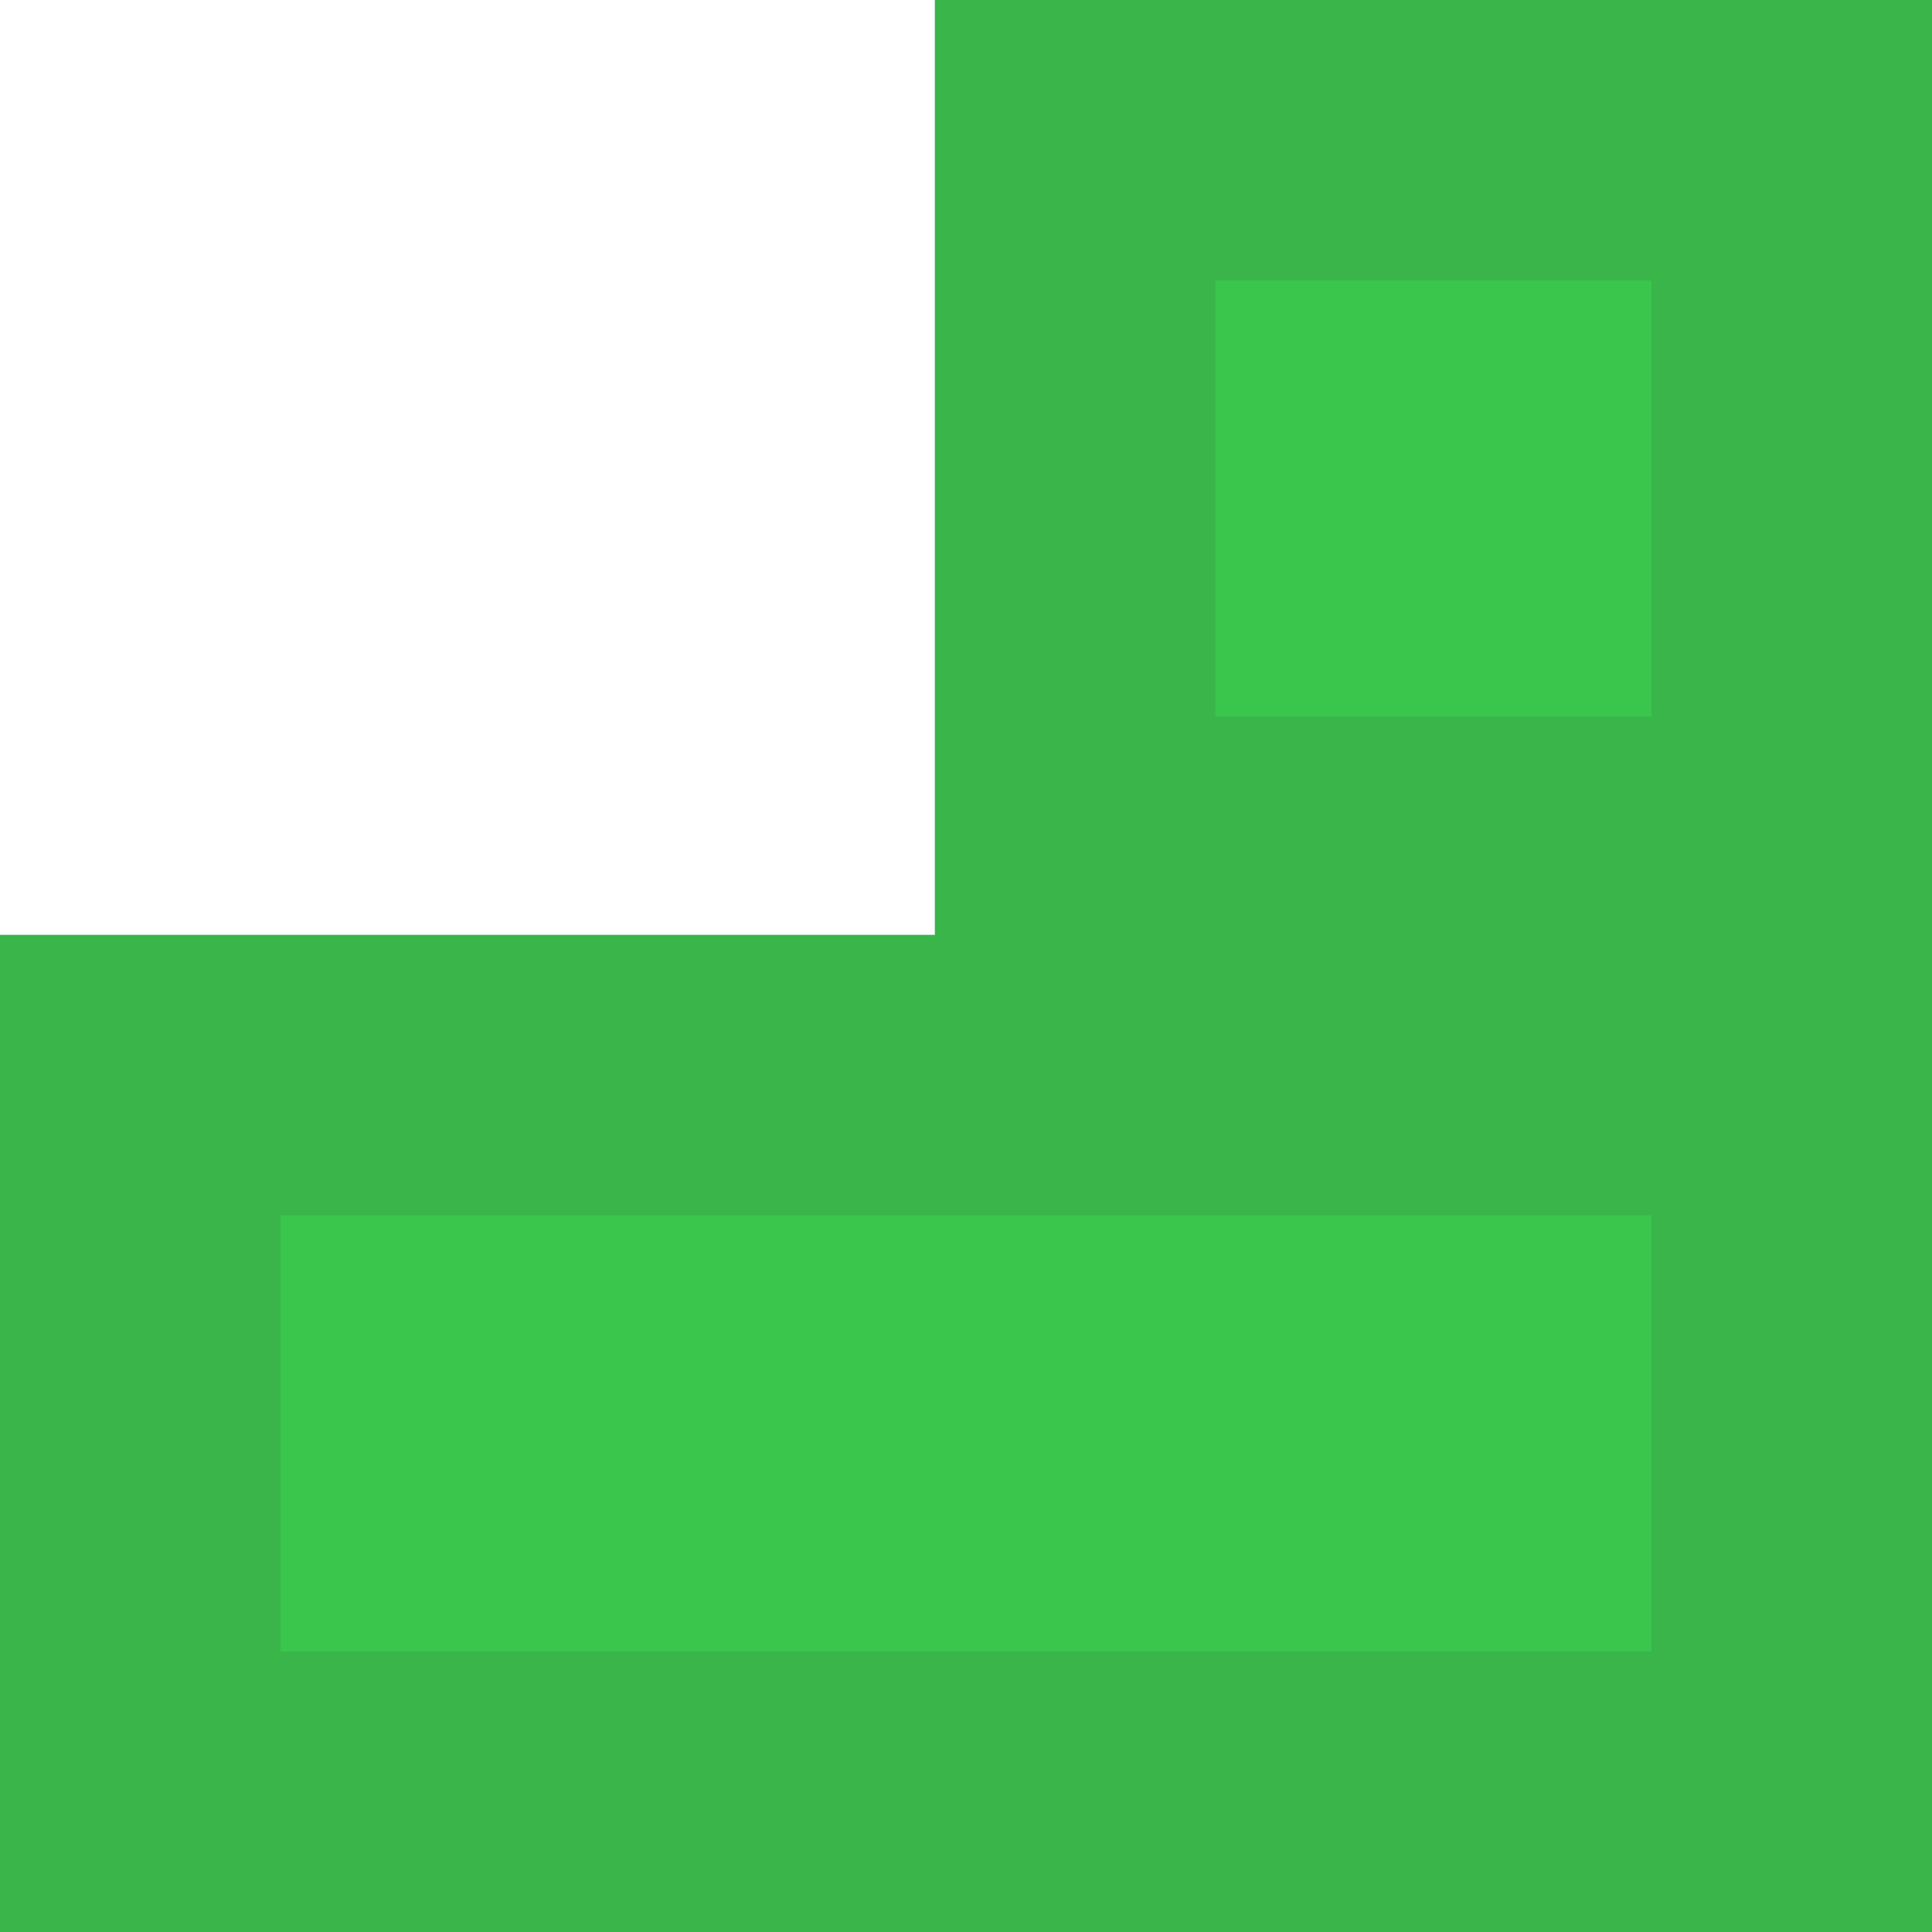 <svg version="1.1" xmlns="http://www.w3.org/2000/svg" xmlns:xlink="http://www.w3.org/1999/xlink" width="62" height="62" viewBox="0,0,62,62"><g transform="translate(-209,-149)"><g data-paper-data="{&quot;isPaintingLayer&quot;:true}" fill-rule="nonzero" stroke="none" stroke-linecap="butt" stroke-miterlimit="10" stroke-dasharray="" stroke-dashoffset="0" style="mix-blend-mode: normal"><path d="M239,179v-30h32v30v32h-32h-30v-32z" fill="#39b54a" stroke-width="0" stroke-linejoin="round"/><path d="M262,158v14h-14v-14z" fill="#3ac54d" stroke-width="1" stroke-linejoin="miter"/><path d="M218,188h44v14h-44z" fill="#3ac54d" stroke-width="1" stroke-linejoin="miter"/></g></g></svg>